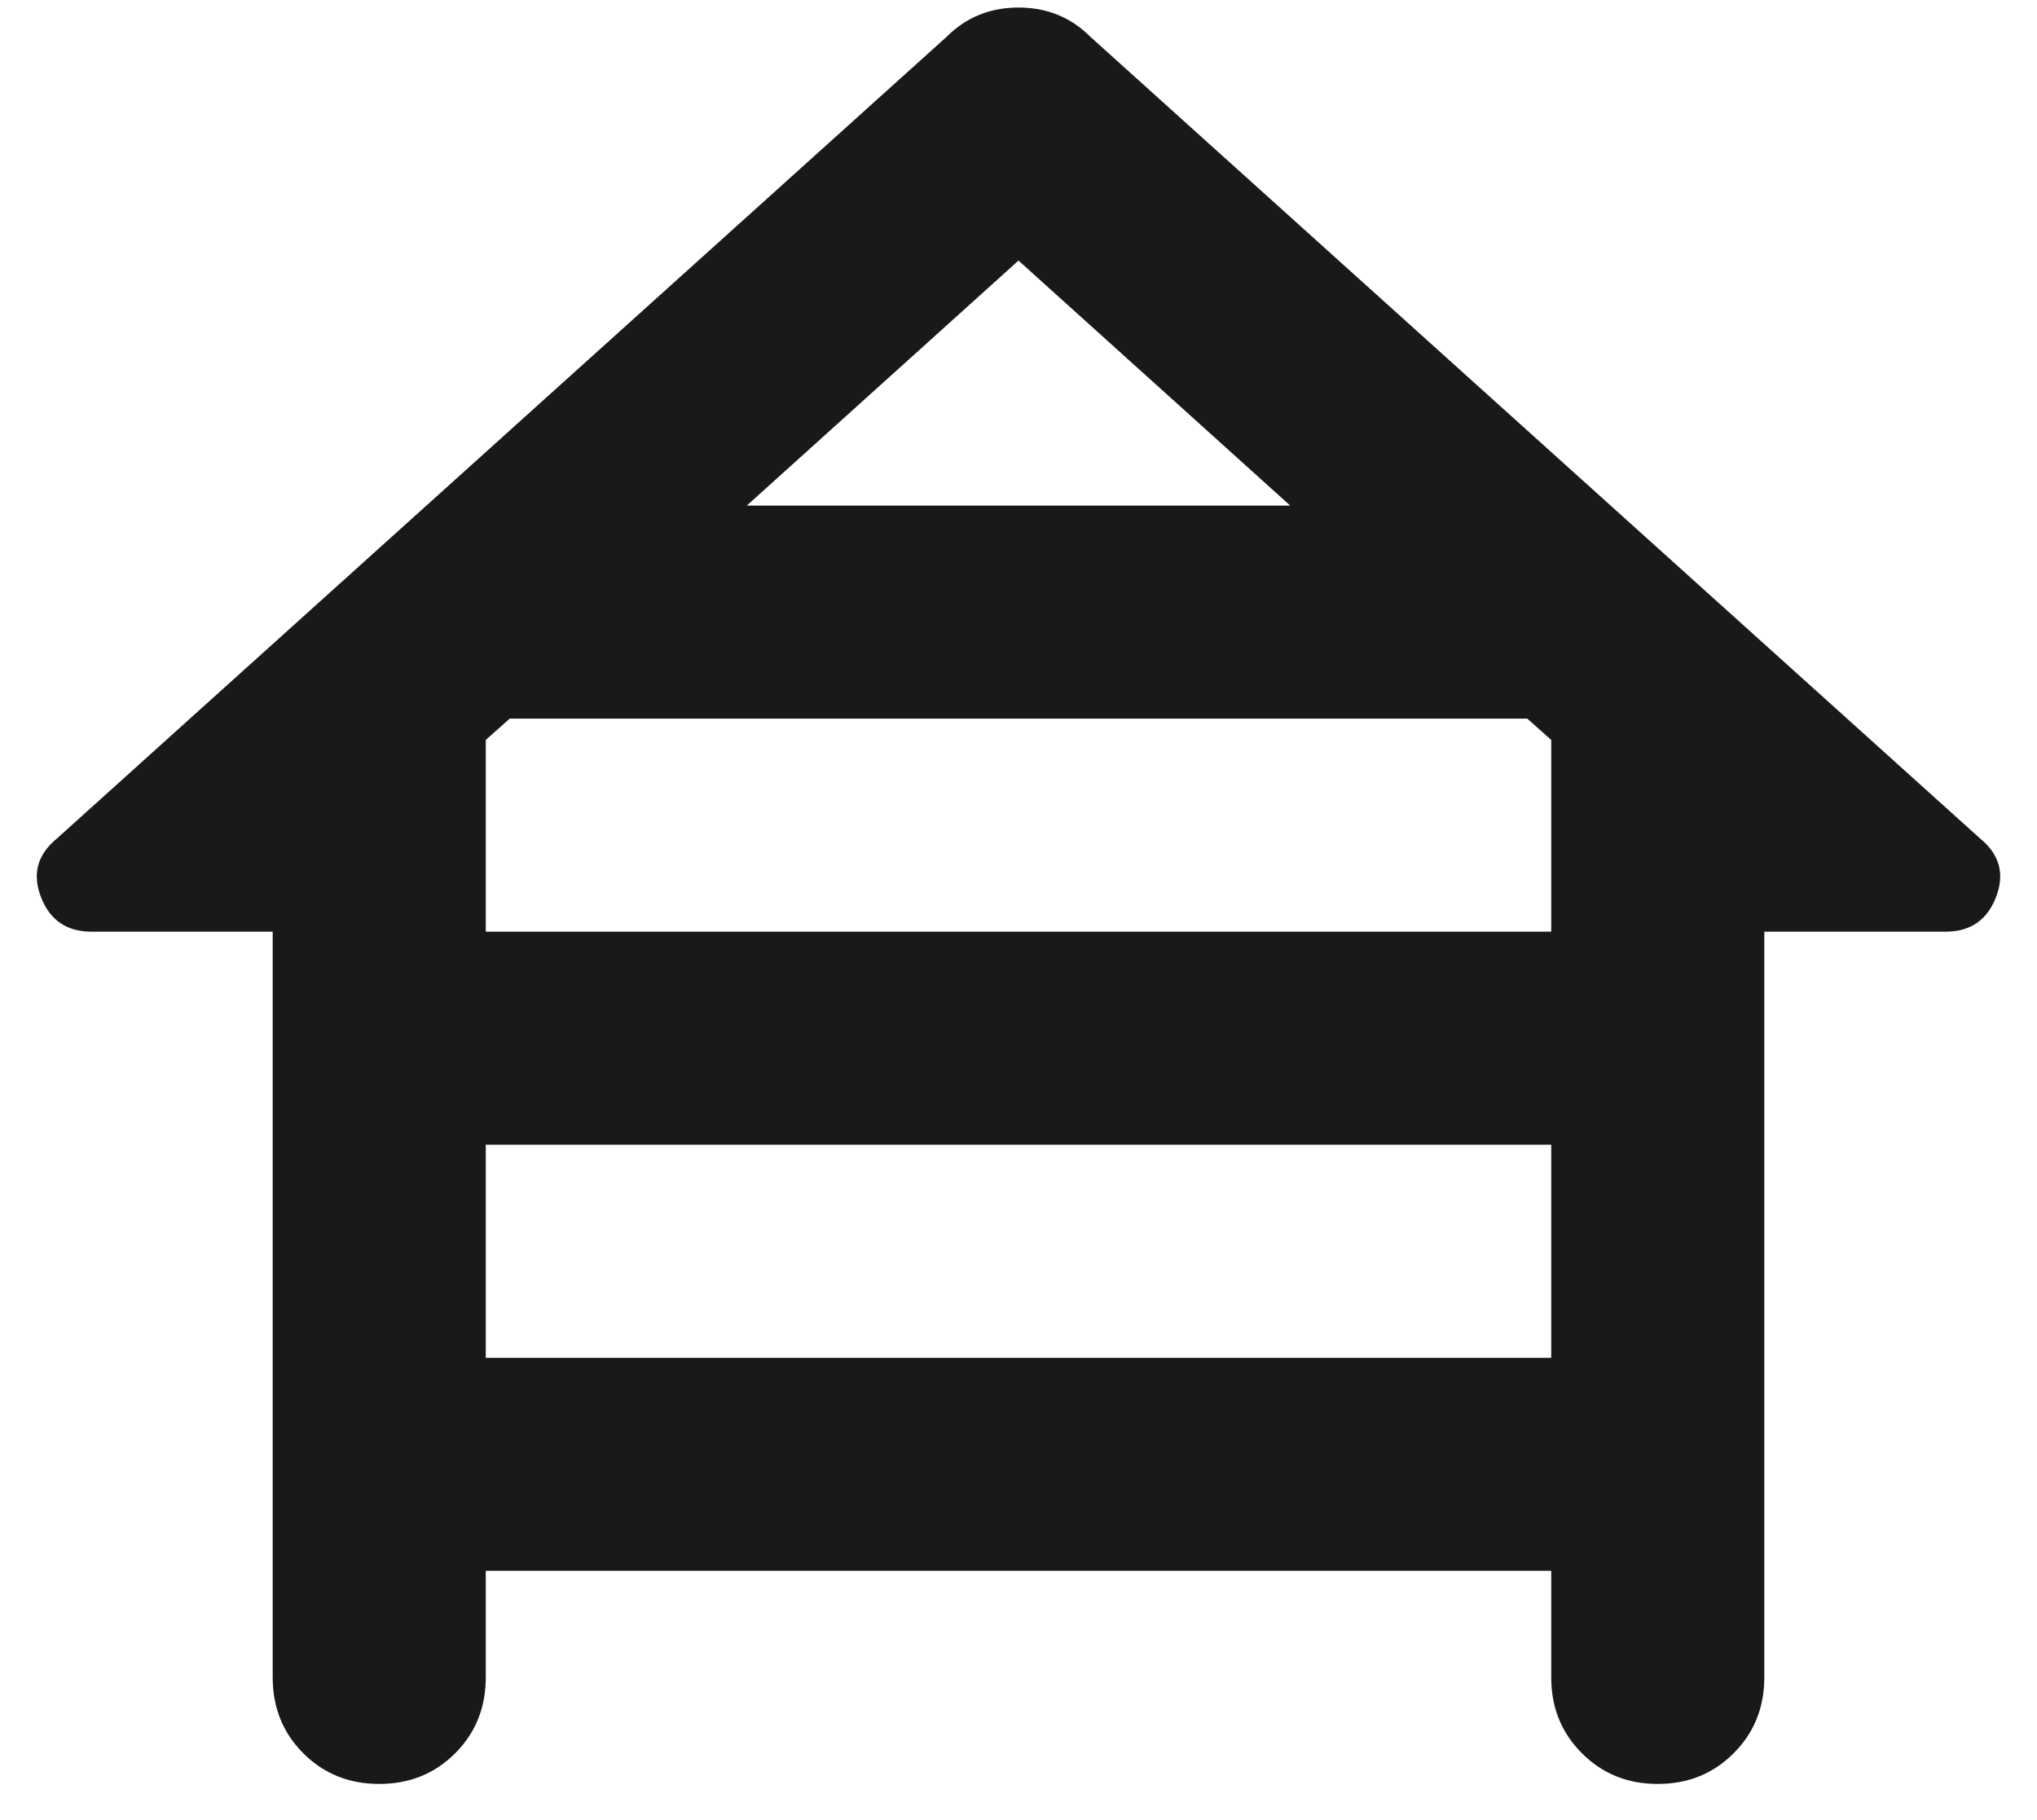 <svg width="47" height="42" viewBox="0 0 47 42" fill="none" xmlns="http://www.w3.org/2000/svg">
<path d="M8.75 41.167C8.053 41.167 7.469 40.931 6.997 40.459C6.527 39.988 6.292 39.405 6.292 38.708V21.5H2.113C1.539 21.5 1.15 21.234 0.945 20.701C0.74 20.168 0.863 19.718 1.314 19.349L21.841 0.85C22.291 0.399 22.845 0.174 23.5 0.174C24.156 0.174 24.709 0.399 25.159 0.85L45.687 19.349C46.137 19.718 46.26 20.168 46.055 20.701C45.85 21.234 45.461 21.5 44.888 21.5H40.708V38.708C40.708 39.405 40.472 39.988 40 40.459C39.53 40.931 38.947 41.167 38.25 41.167C37.553 41.167 36.97 40.931 36.5 40.459C36.028 39.988 35.792 39.405 35.792 38.708V36.25H11.208V38.708C11.208 39.405 10.973 39.988 10.503 40.459C10.031 40.931 9.447 41.167 8.75 41.167ZM17.231 11.667H29.769L23.5 6.013L17.231 11.667ZM11.208 21.5H35.792V17.075L35.239 16.583H11.761L11.208 17.075V21.5ZM11.208 31.333H35.792V26.417H11.208V31.333Z" fill="#17191B"/>
</svg>
